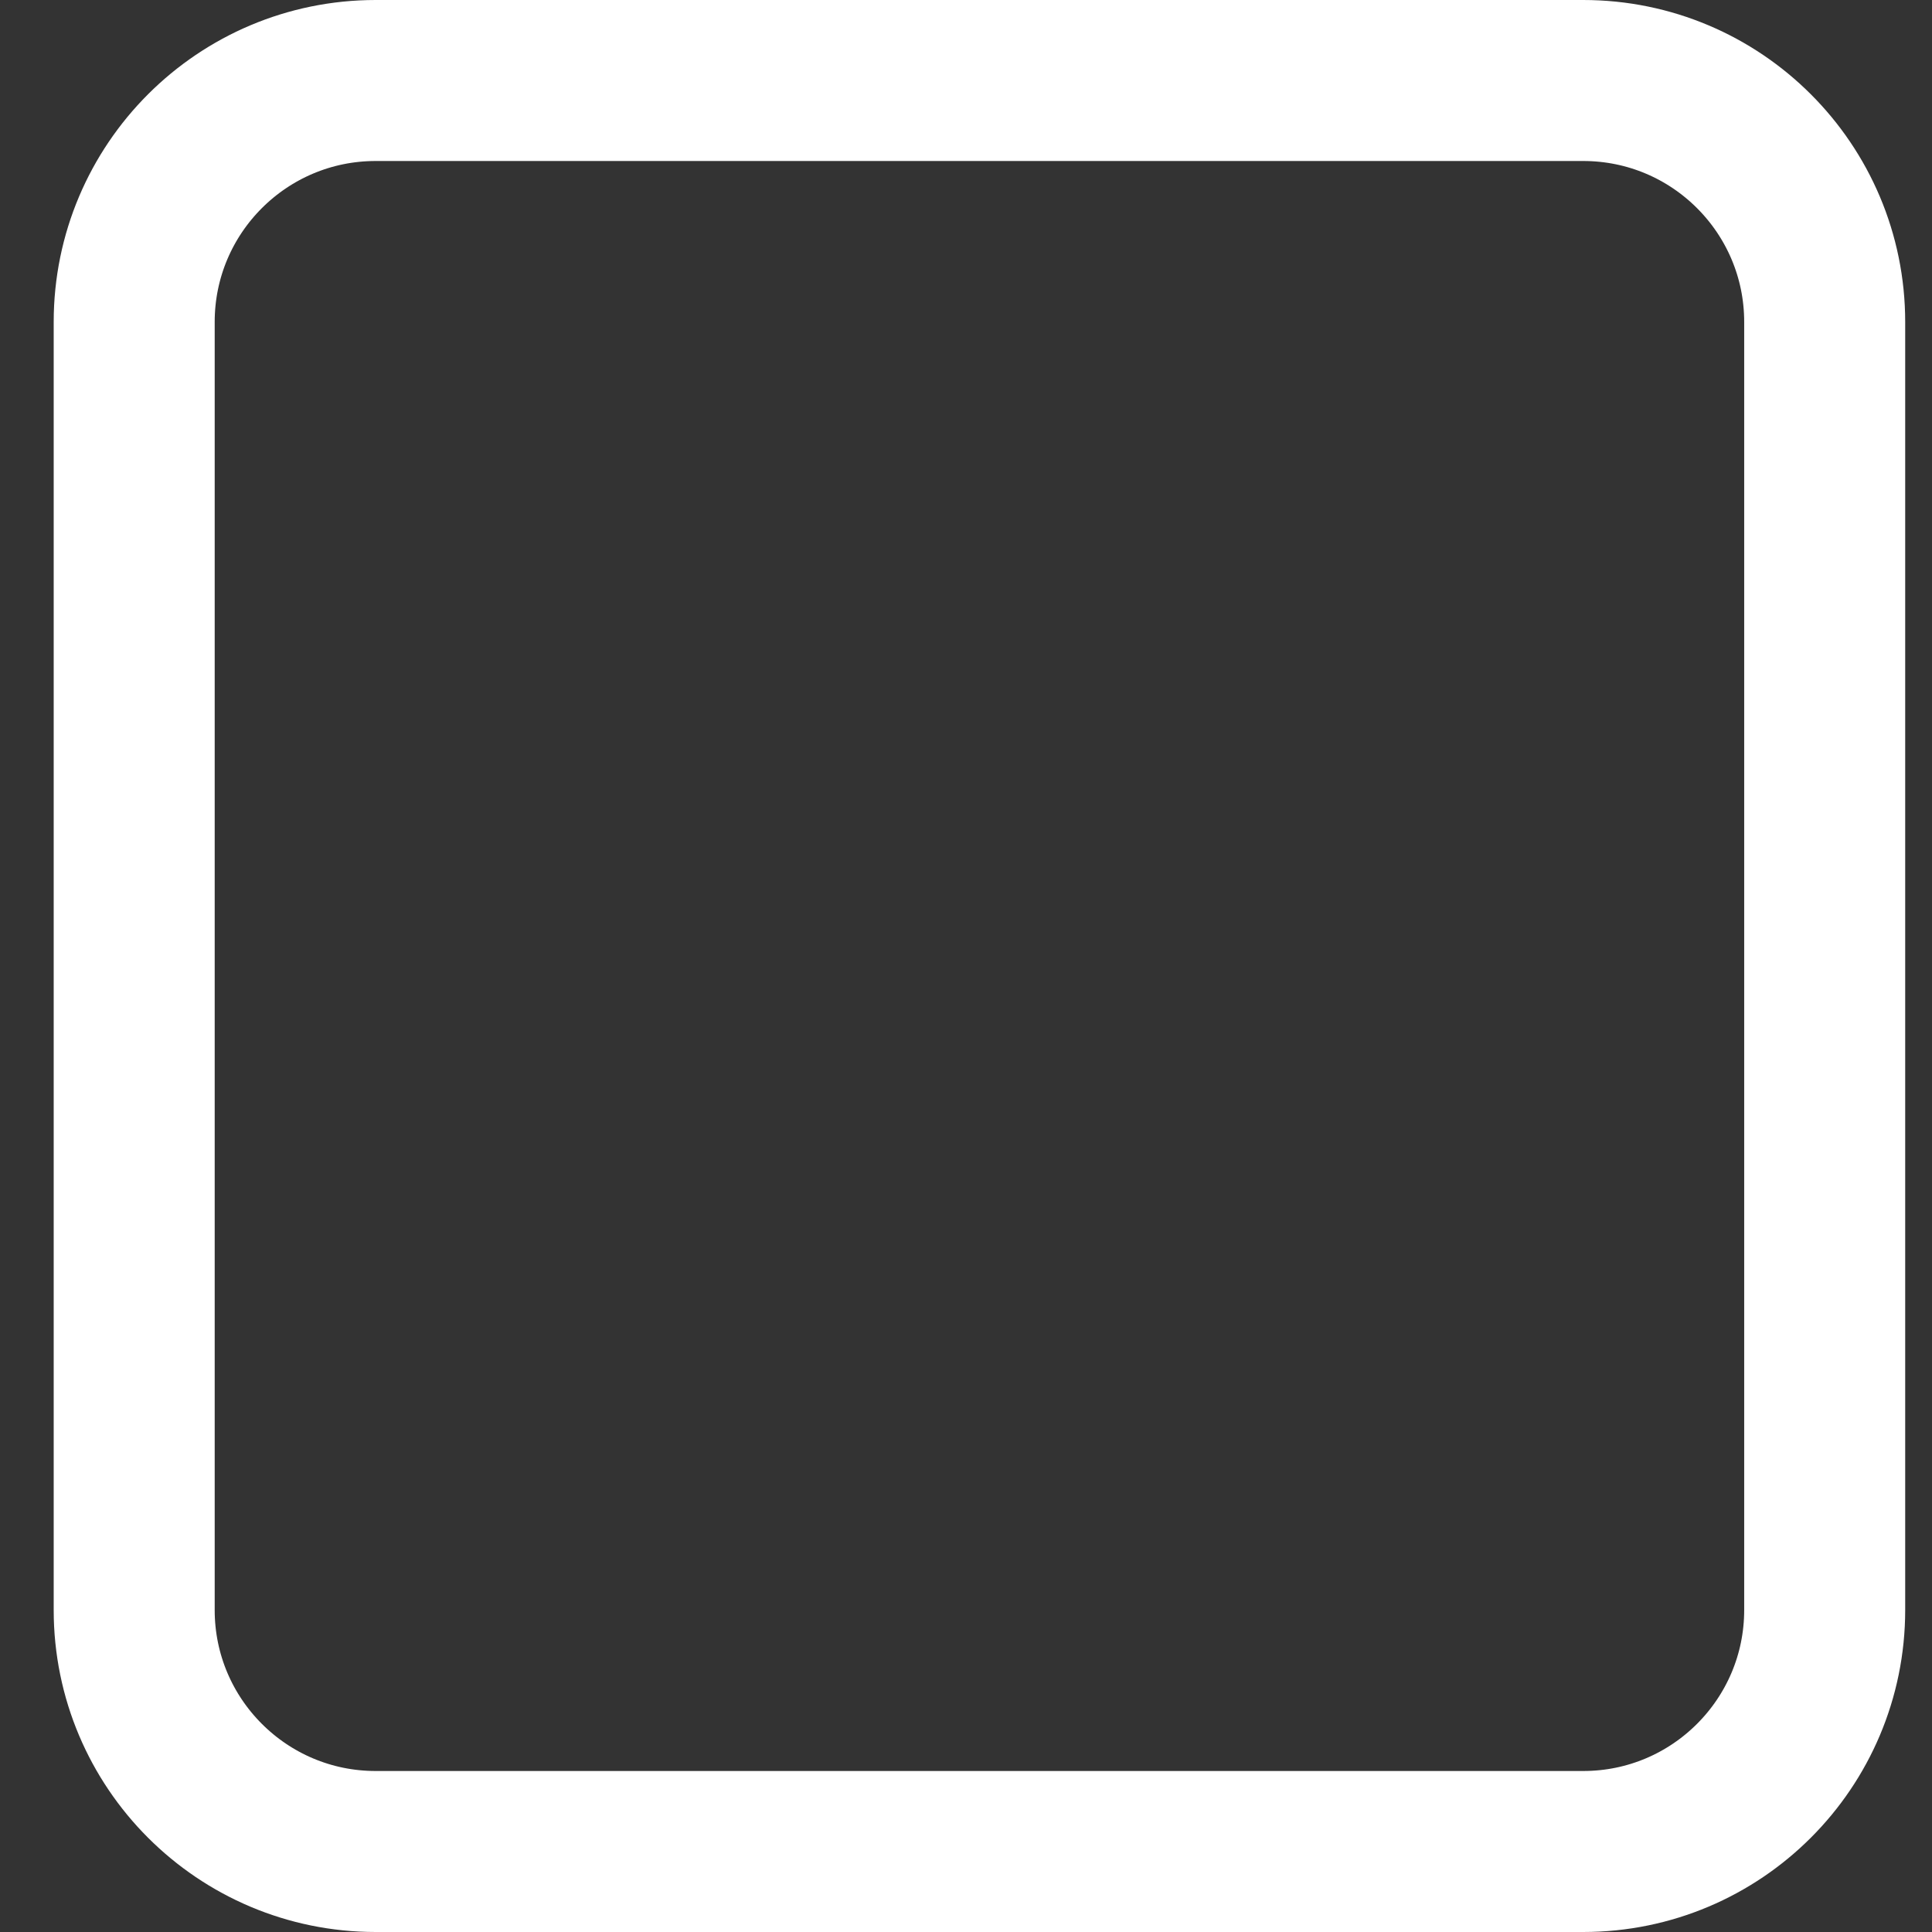 <svg width="24" height="24" viewBox="0 0 24 24" fill="none" xmlns="http://www.w3.org/2000/svg">
<rect x="0" y="0" width="24" height="24" fill="#333333" stroke="none"/>
<path d="M19.667 1H4.667C3.01 1 1.667 2.343 1.667 4V20C1.667 21.657 3.01 23 4.667 23H19.667C21.324 23 22.667 21.657 22.667 20V4C22.667 2.343 21.324 1 19.667 1Z" stroke="white" stroke-width="2" stroke-linecap="round" stroke-linejoin="round"/>
</svg>
